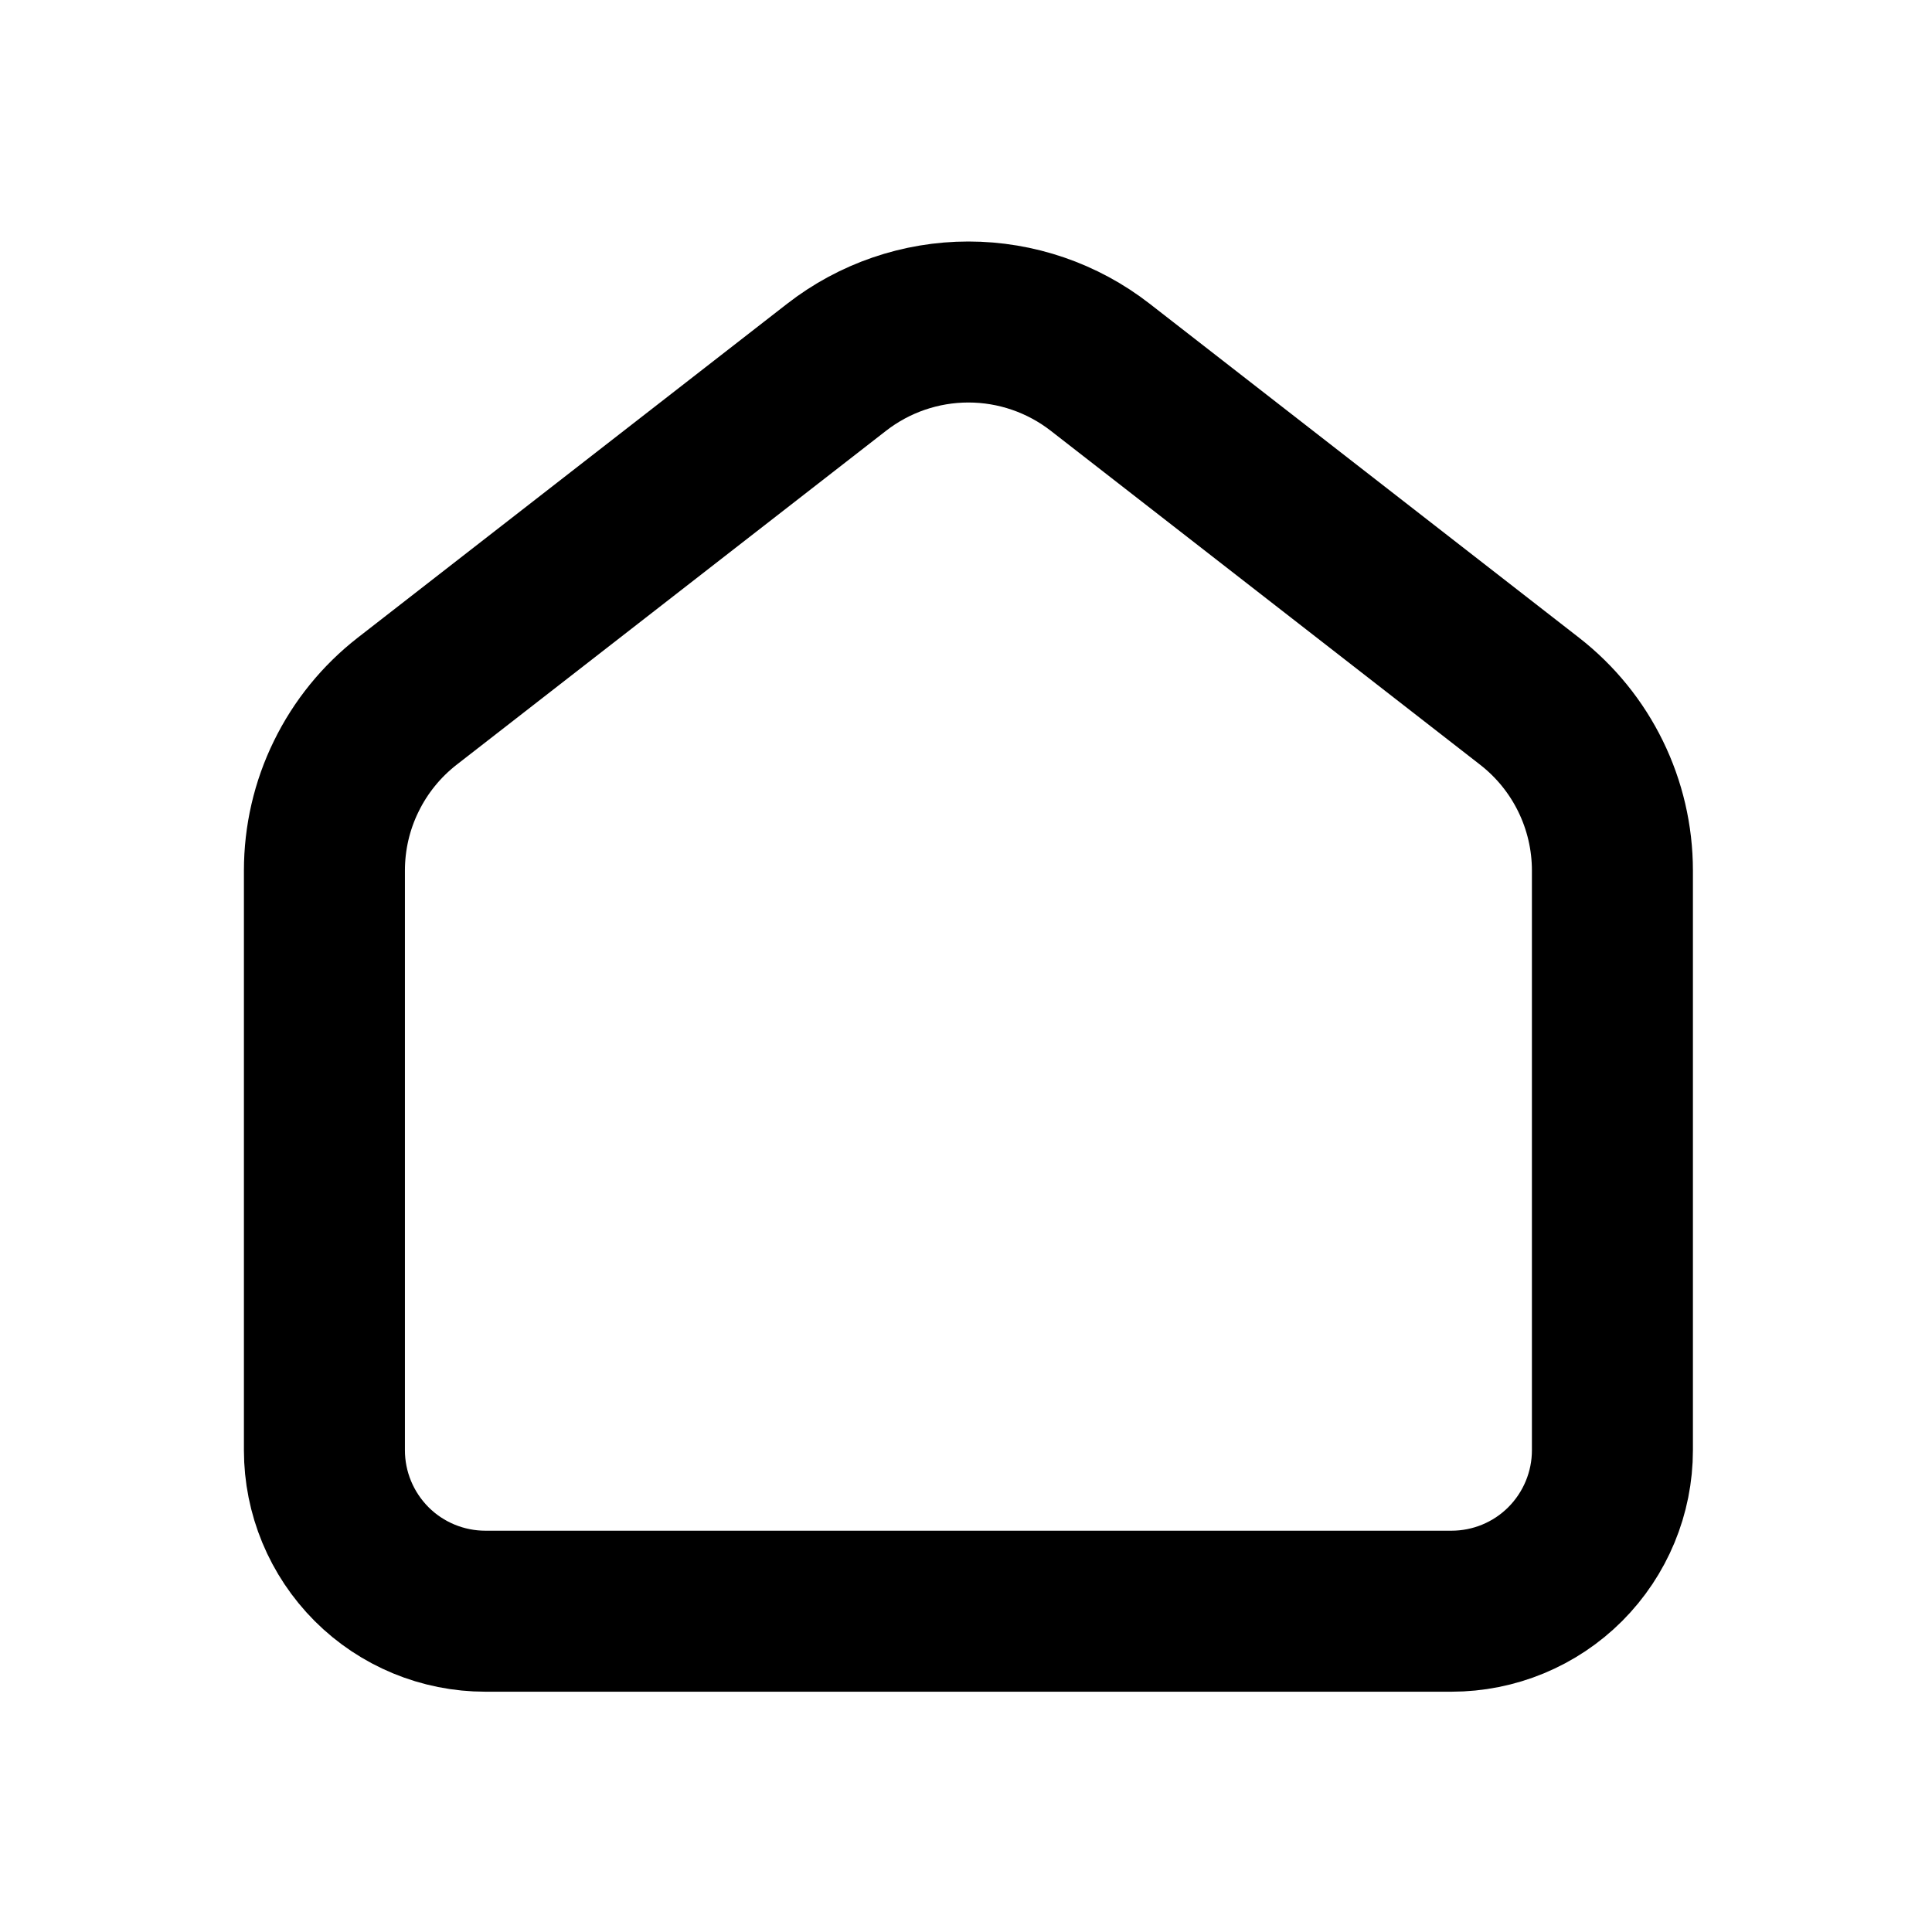 <svg width="24" height="24" viewBox="0 0 24 24" fill="none" xmlns="http://www.w3.org/2000/svg">
<path d="M19 8.71L13.667 4.562C13.199 4.198 12.623 4 12.03 4C11.437 4 10.861 4.198 10.393 4.562L5.059 8.71C4.738 8.96 4.479 9.279 4.301 9.644C4.122 10.008 4.03 10.409 4.03 10.815V18.015C4.03 18.546 4.241 19.054 4.616 19.43C4.991 19.805 5.5 20.015 6.03 20.015H18.03C18.561 20.015 19.069 19.805 19.444 19.43C19.819 19.054 20.03 18.546 20.03 18.015V10.815C20.03 9.992 19.65 9.215 19 8.71Z" stroke="black" stroke-width="2" stroke-linecap="round" stroke-linejoin="round"/>
</svg>
